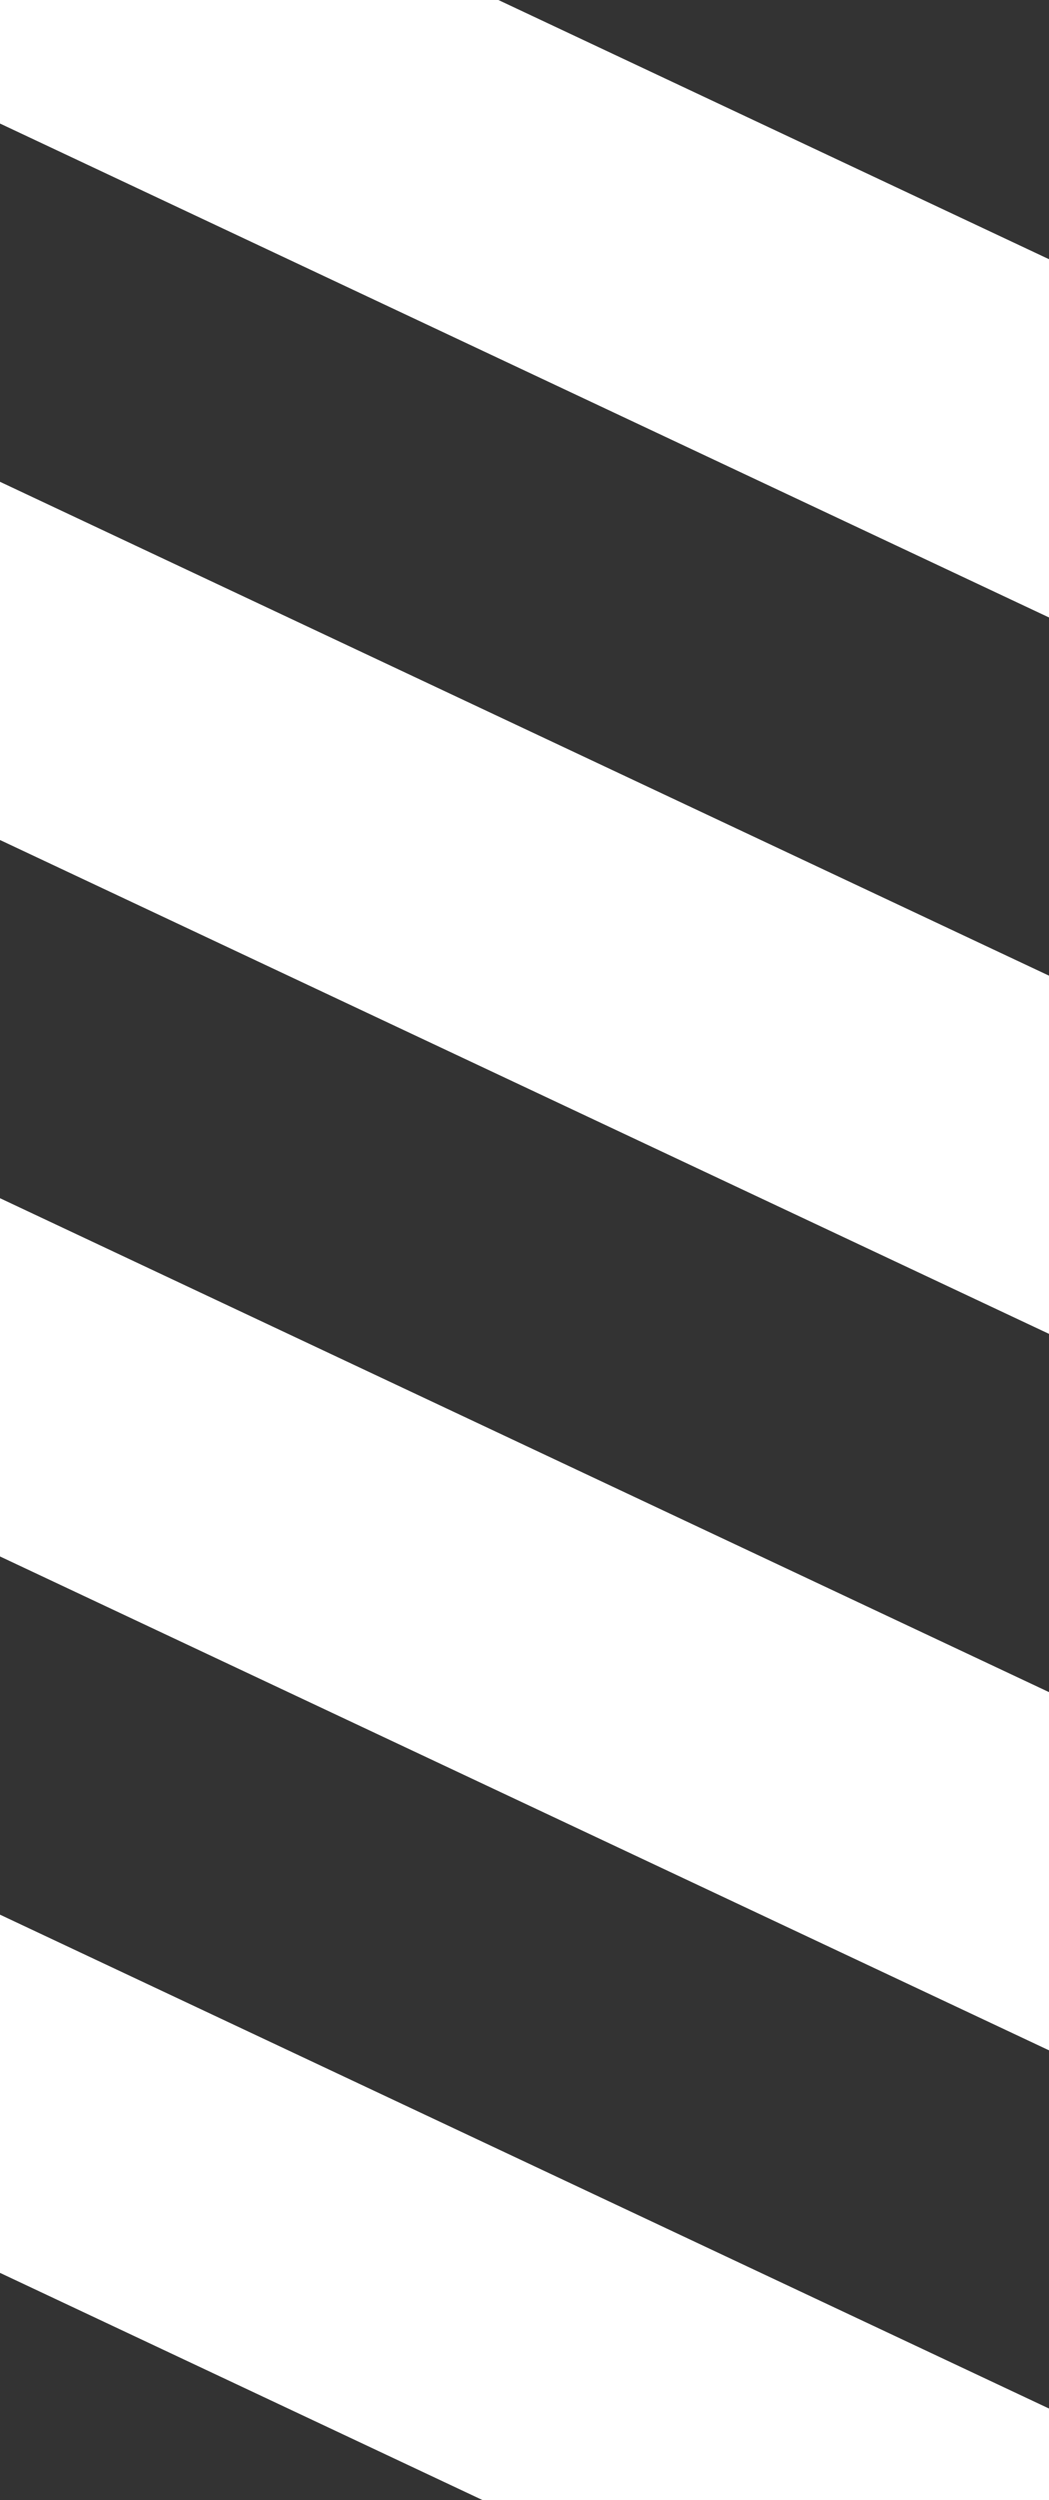 <?xml version="1.0" encoding="UTF-8"?>
<svg id="_レイヤー_2" data-name="レイヤー 2" xmlns="http://www.w3.org/2000/svg" viewBox="0 0 186 443">
  <rect x="0" y="0" width="186" height="443" fill="#333333" stroke="none"/>
  <defs>
    <style>
      .cls-1 {
        fill: #fff;
        stroke-width: 0px;
      }
    </style>
  </defs>
  <g id="_レイヤー_2-2" data-name="レイヤー 2">
    <g>
      <polygon class="cls-1" points="186 172.88 0 85.37 0 148.84 186 236.35 186 172.88"/>
      <polygon class="cls-1" points="186 45.93 88.37 0 0 0 0 21.89 186 109.41 186 45.93"/>
      <polygon class="cls-1" points="186 299.83 0 212.31 0 275.79 186 363.3 186 299.83"/>
      <polygon class="cls-1" points="85.58 443 186 443 186 426.77 0 339.26 0 402.73 85.58 443"/>
    </g>
  </g>
</svg>